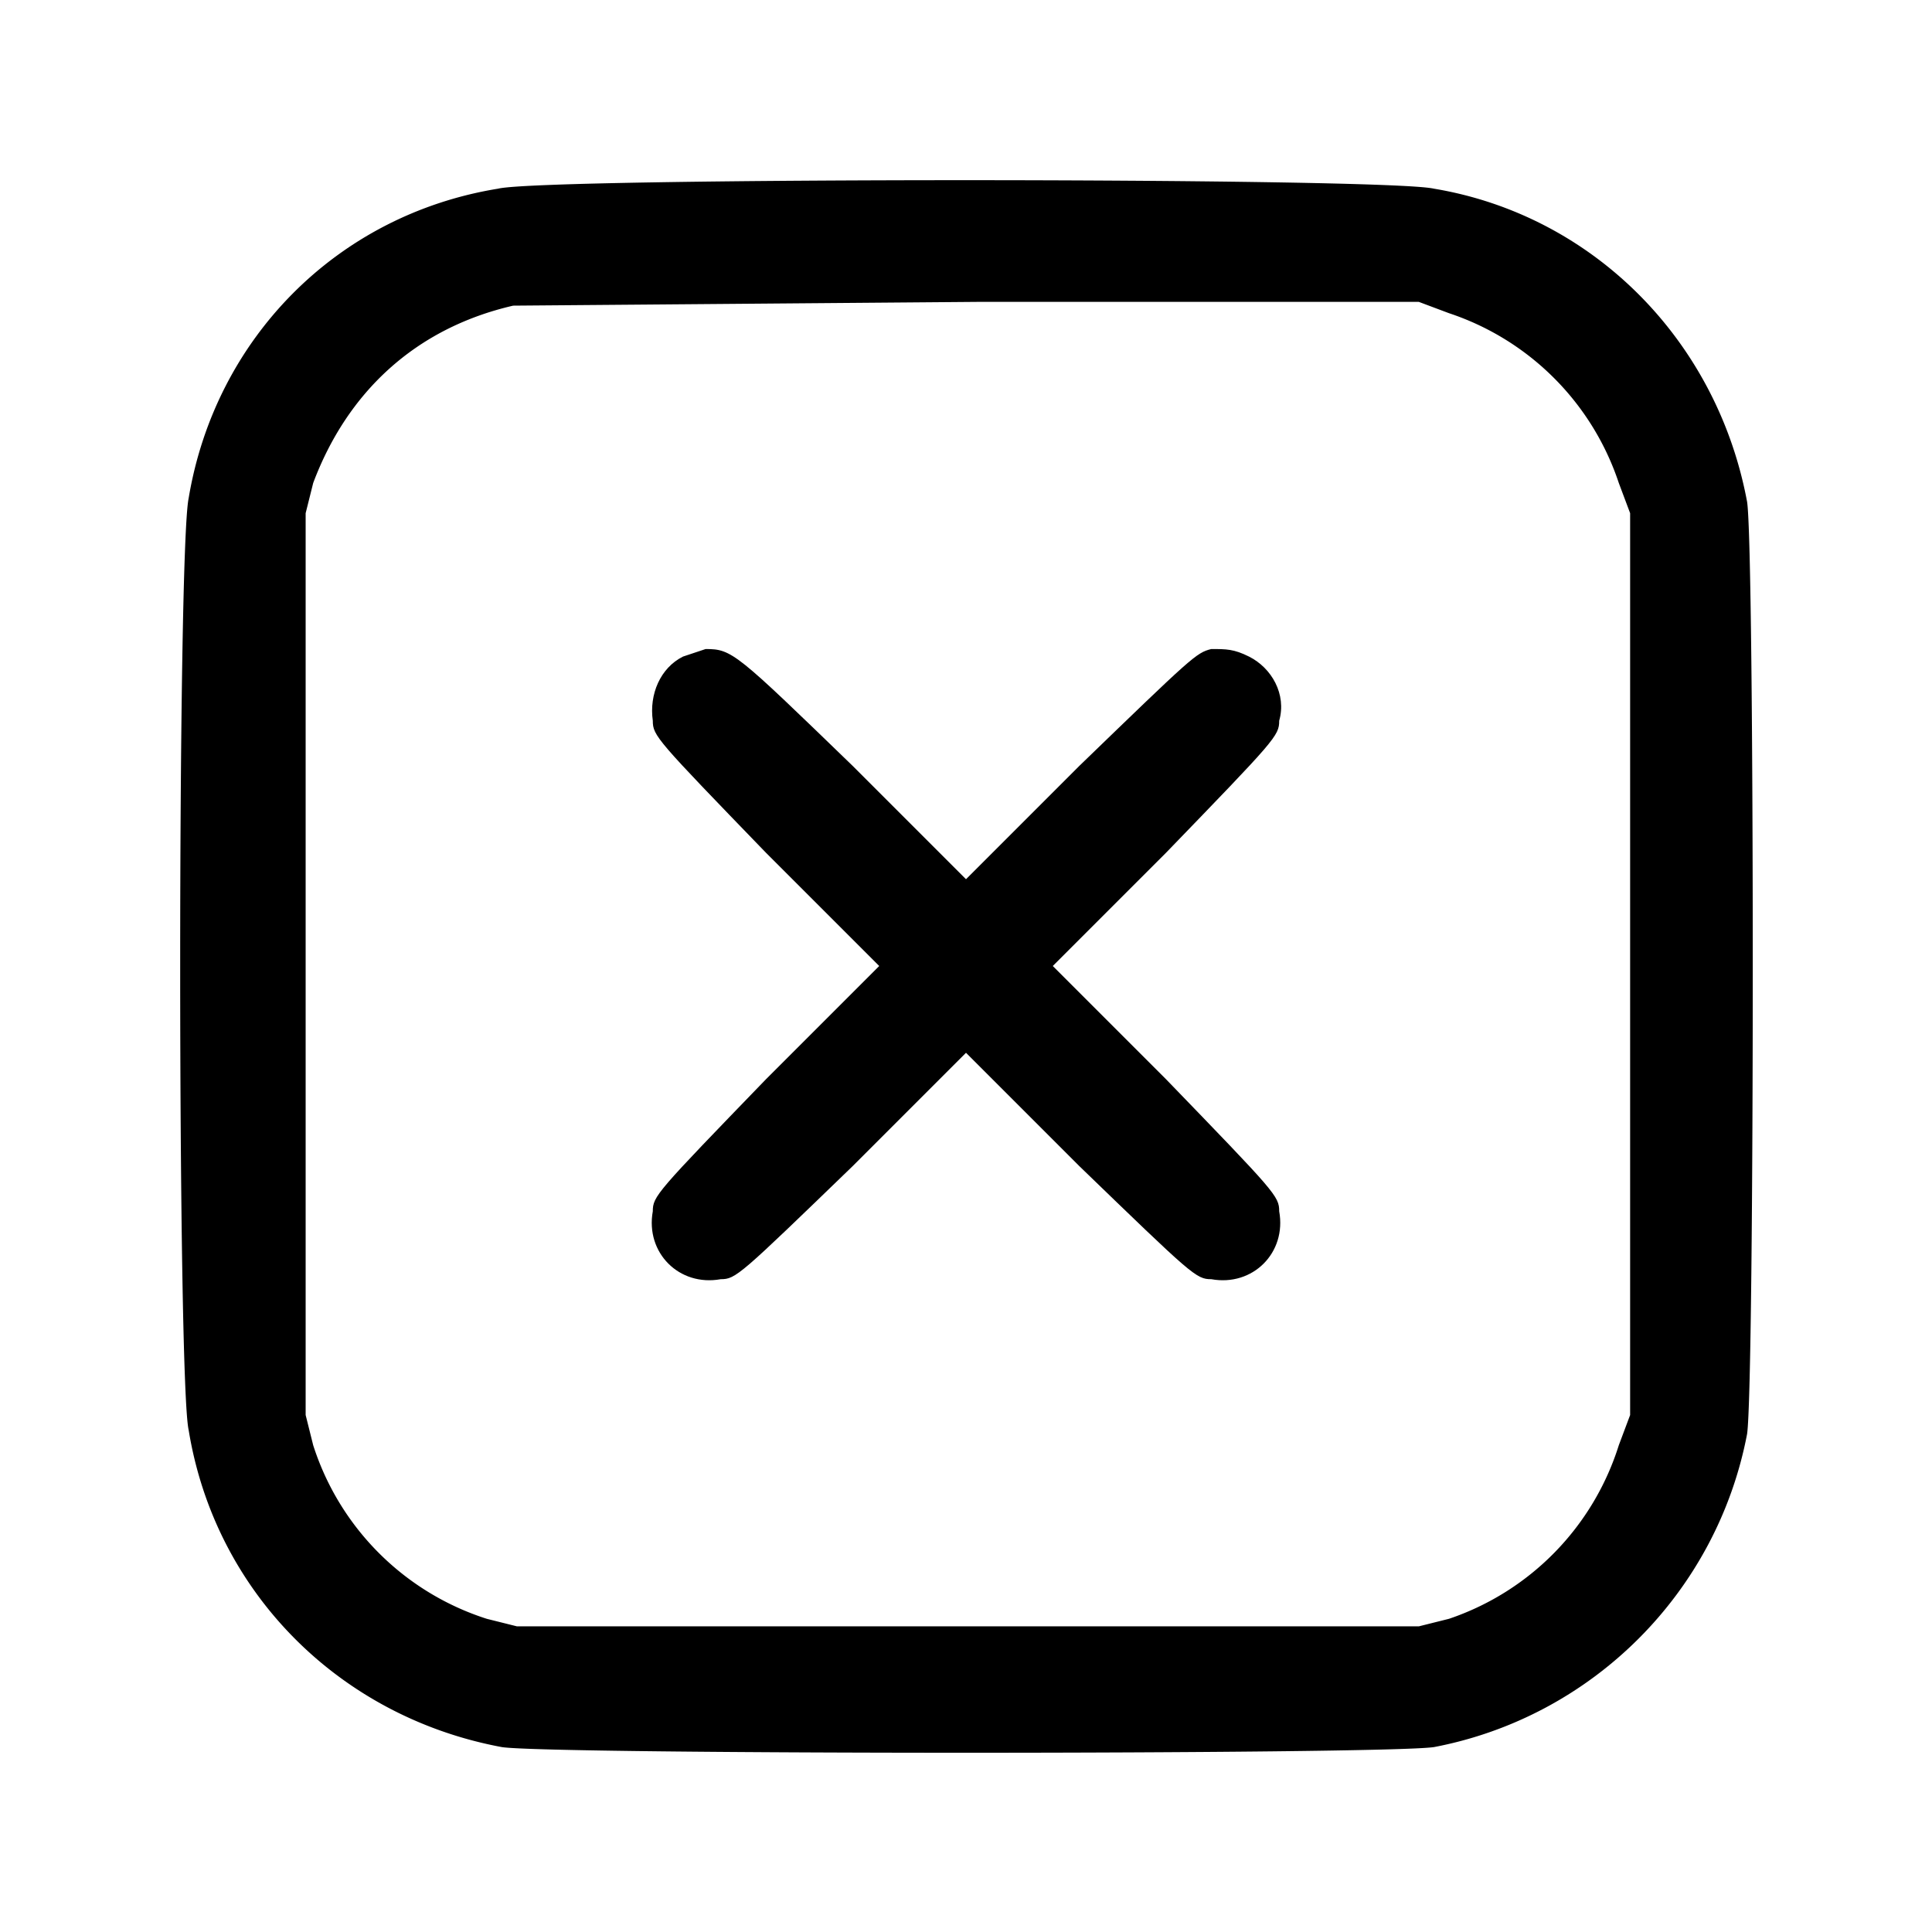 <svg xmlns="http://www.w3.org/2000/svg" version="1.0" viewBox="0 0 512 512"><g fill="#000000"><path d="M132 50c-43 7-75 40-82 82-3 14-3 234 0 247 7 43 40 76 83 84 13 2 233 2 247 0 42-8 75-41 83-83 2-14 2-234 0-247-8-43-41-76-83-83-13-3-236-3-248 0zm252 33a71 71 0 0 1 45 45l3 8v239l-3 8a71 71 0 0 1-45 46l-8 2H137l-8-2a71 71 0 0 1-46-46l-2-8V136l2-8c9-24 27-41 53-47l123-1h117l8 3z"/><path d="M181 174c-6 3-9 10-8 17 0 4 1 5 30 35l30 30-30 30c-29 30-30 31-30 35-2 11 7 20 18 18 4 0 5-1 35-30l30-30 30 30c30 29 31 30 35 30 11 2 20-7 18-18 0-4-1-5-30-35l-30-30 30-30c29-30 30-31 30-35 2-7-2-14-8-17-4-2-6-2-10-2-4 1-5 2-35 31l-30 30-30-30c-31-30-32-31-39-31l-6 2z"/></g></svg>